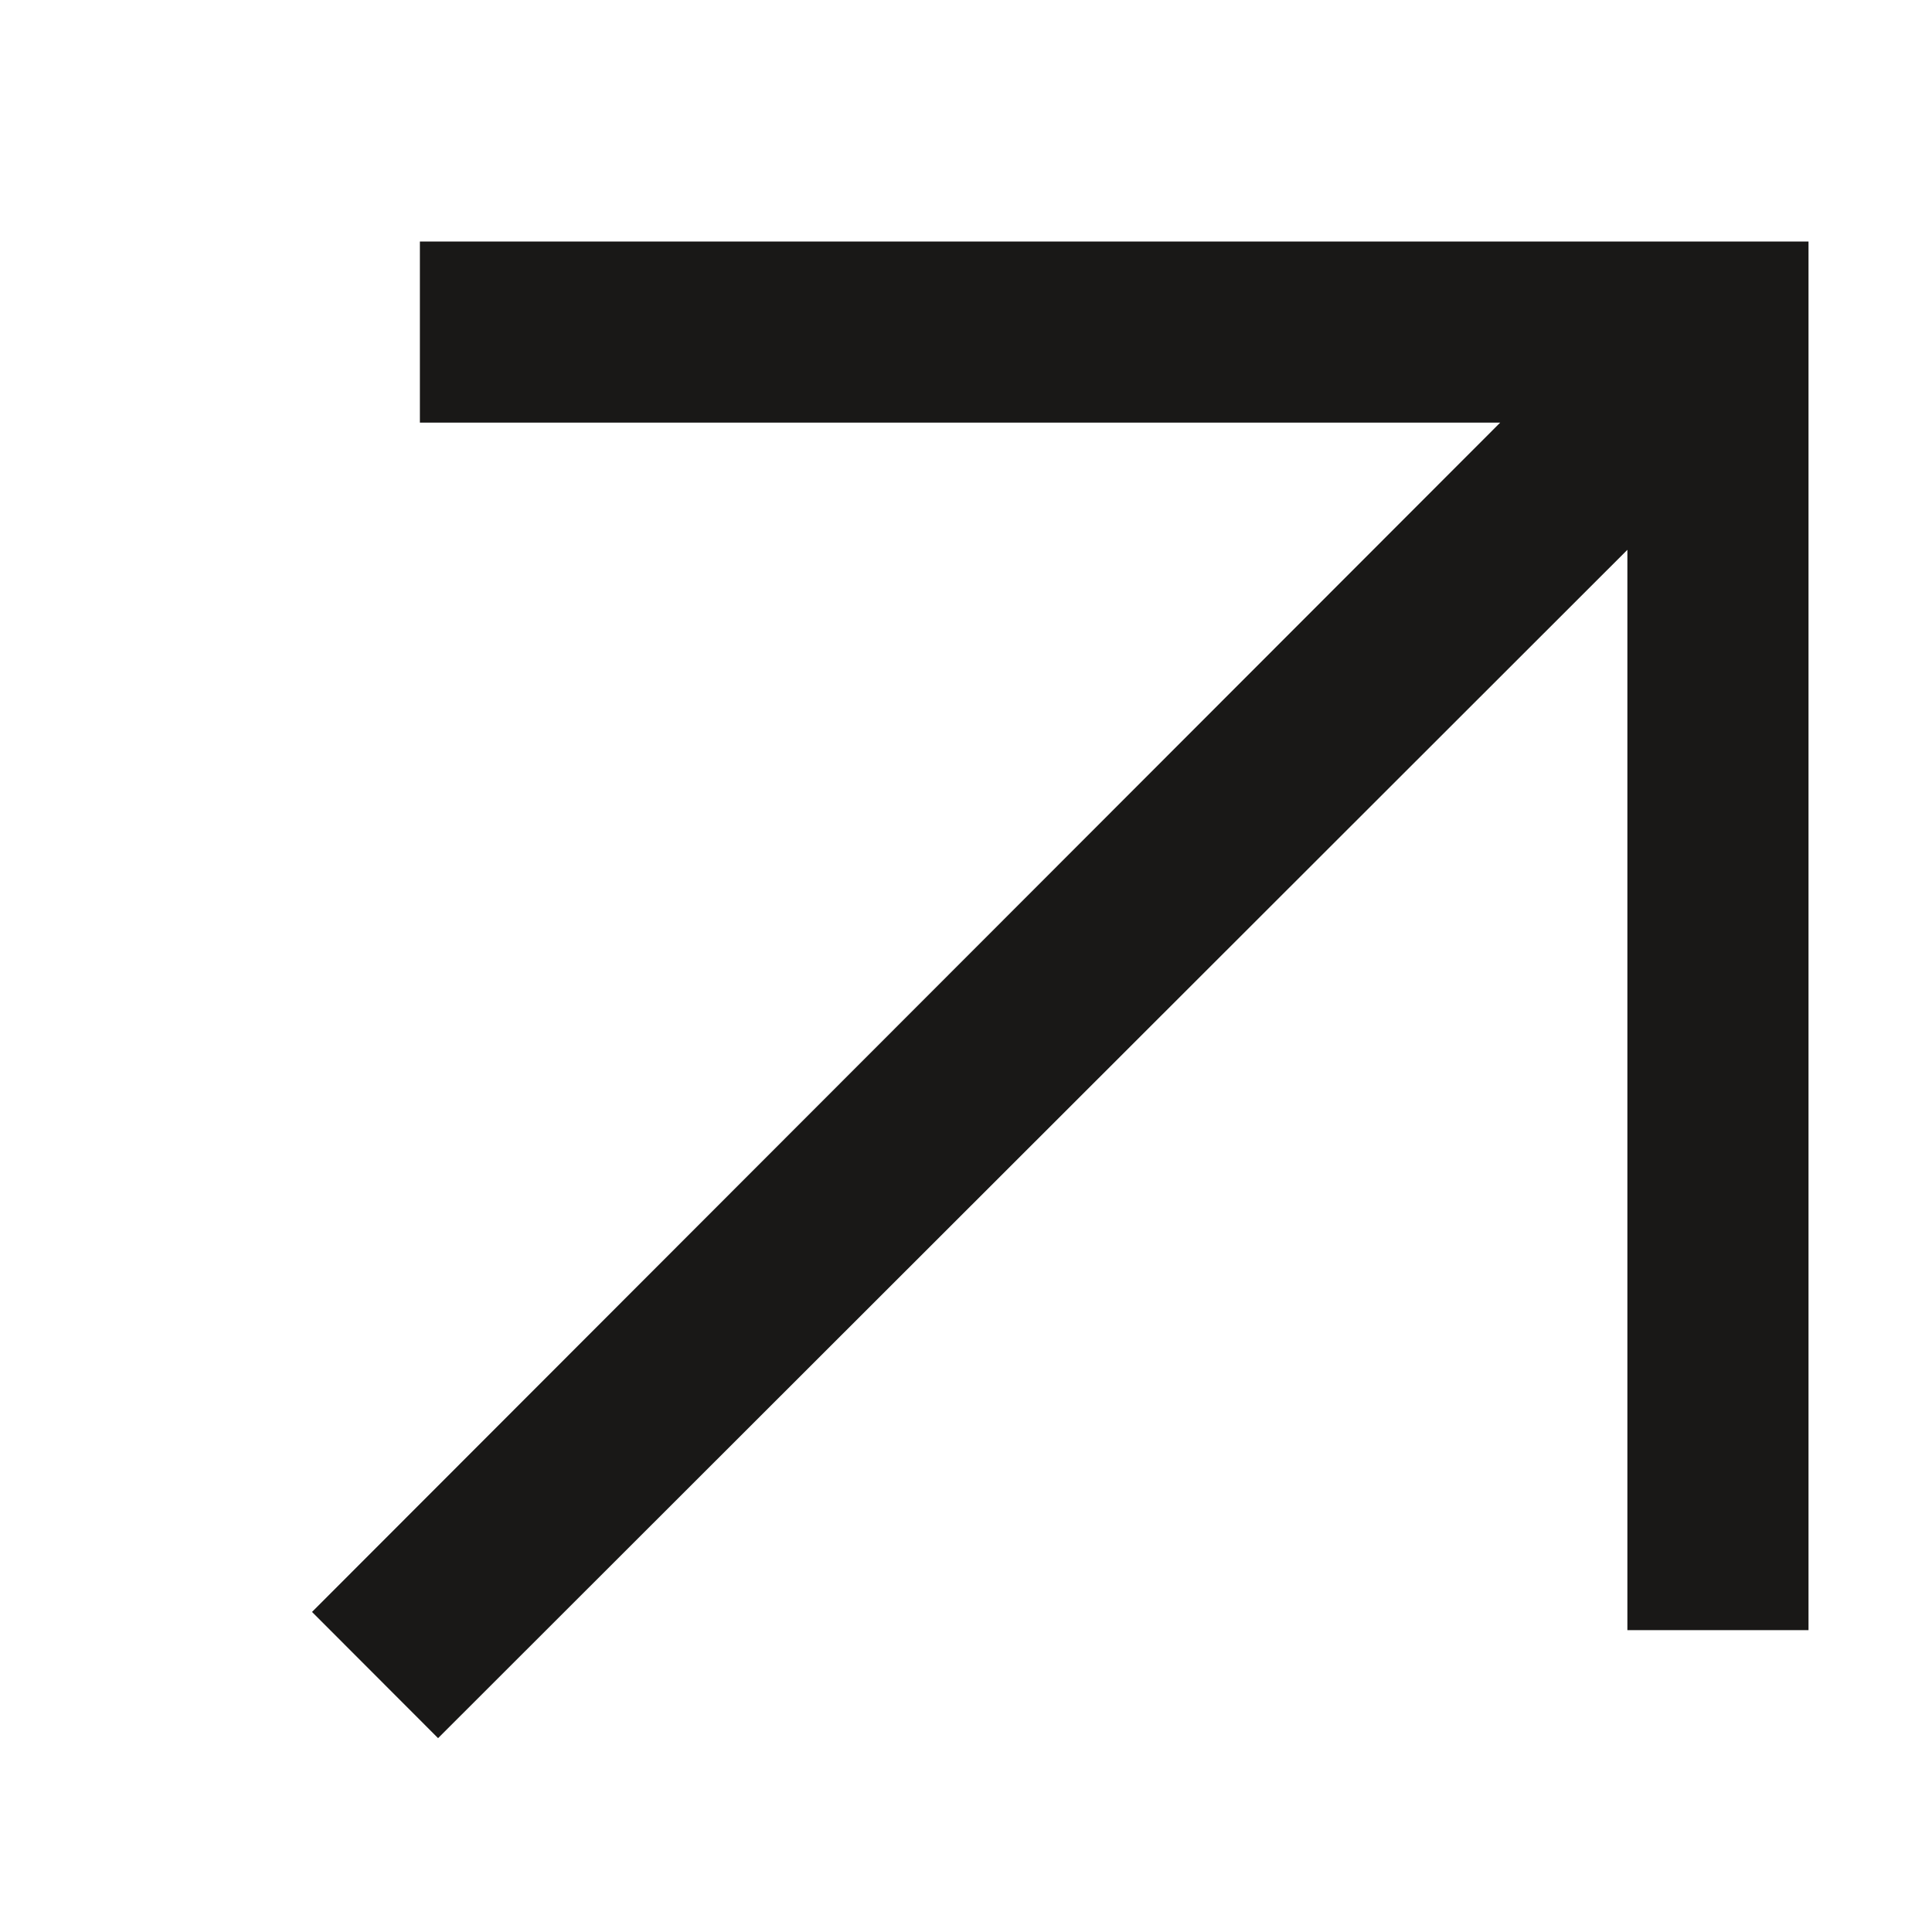 <svg width="12" height="12" viewBox="0 0 12 12" fill="none" xmlns="http://www.w3.org/2000/svg">
<path d="M2.721 10.796L1.938 10.012L9.318 2.625H2.608V1.5H11.233V10.125H10.108V3.415L2.721 10.796Z" fill="#191817"/>
</svg>
